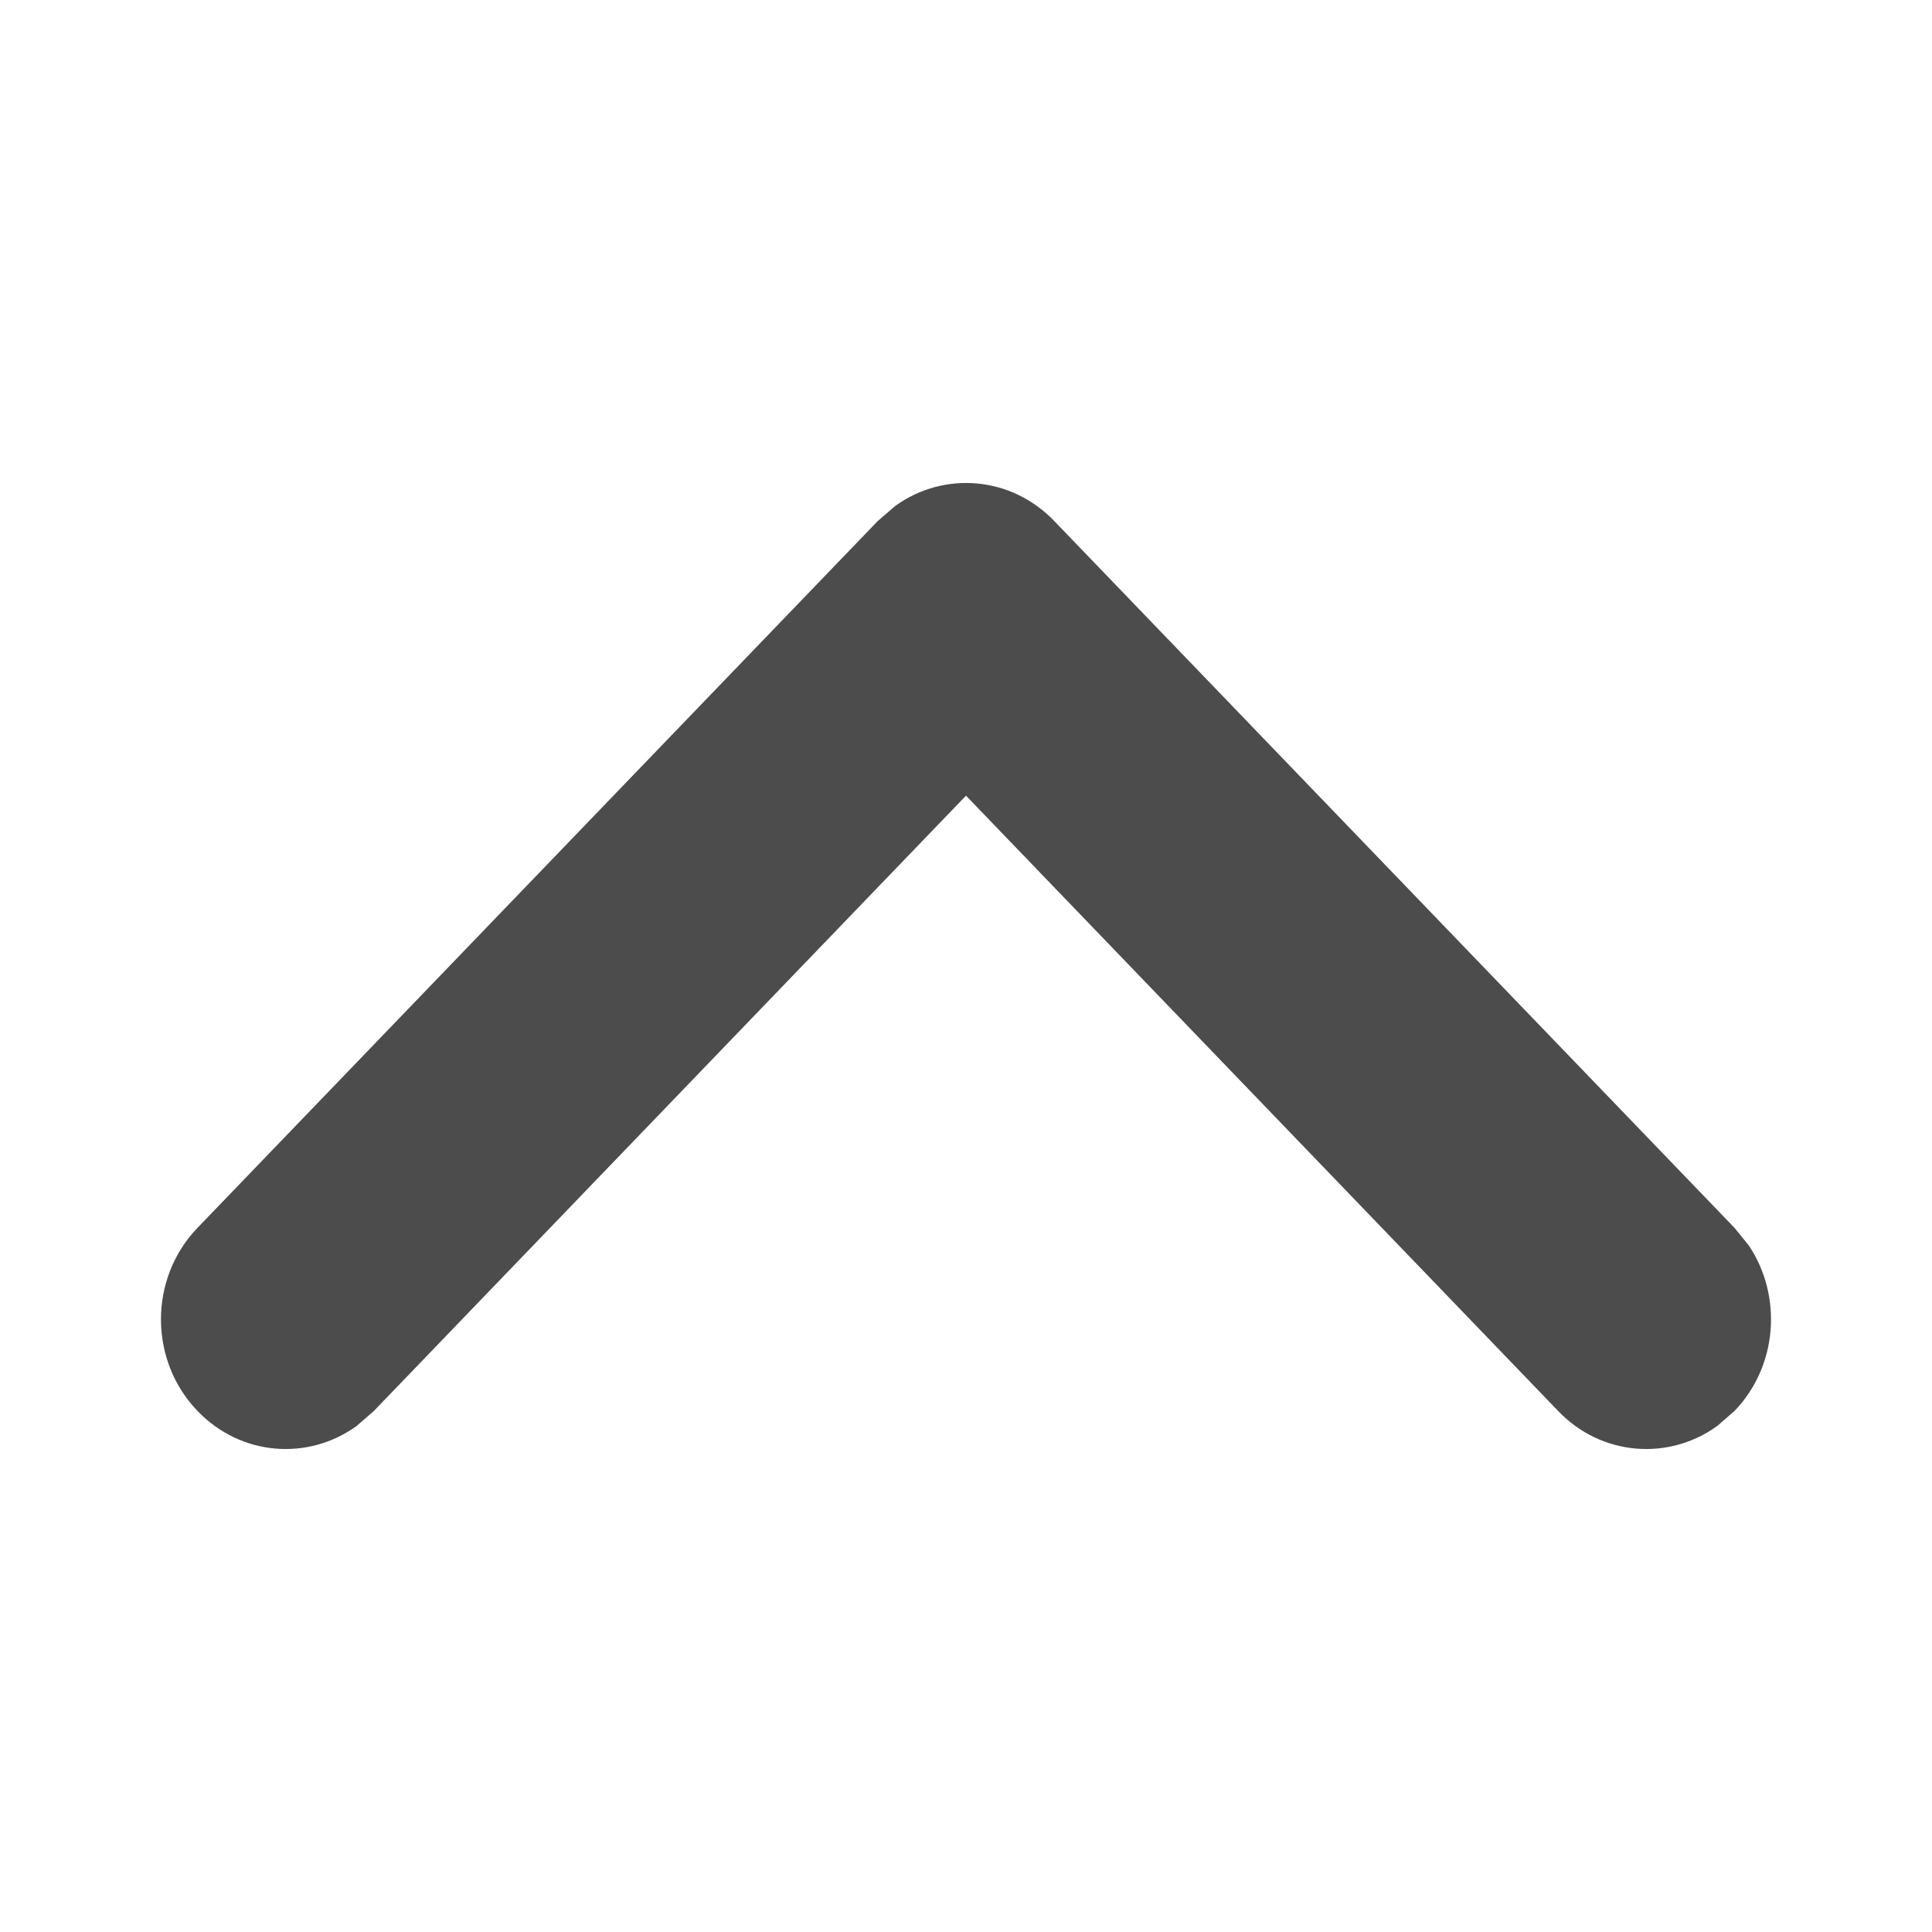 <?xml version="1.0" encoding="UTF-8"?>
<svg width="12px" height="12px" viewBox="0 0 12 12" version="1.1" xmlns="http://www.w3.org/2000/svg" xmlns:xlink="http://www.w3.org/1999/xlink">
    <title>arrow_up</title>
    <g id="arrow_up" stroke="none" stroke-width="1" fill="none" fill-rule="evenodd" fill-opacity="0.7">
        <g id="ICON-/-Arrow-/-Ordinary-/-Down-/-Dark" transform="translate(1, 3)" fill="#000000" fill-rule="nonzero">
            <path d="M6.626,-1.773 C6.94,-2.076 7.45,-2.076 7.764,-1.773 C8.044,-1.504 8.075,-1.087 7.857,-0.785 L7.764,-0.678 L3.942,3 L7.764,6.678 C8.044,6.946 8.075,7.364 7.857,7.666 L7.764,7.773 C7.485,8.042 7.051,8.072 6.737,7.863 L6.626,7.773 L2.236,3.548 C1.956,3.279 1.925,2.861 2.143,2.56 L2.236,2.452 L6.626,-1.773 Z" id="arrow" transform="translate(5, 3) scale(-1, 1) rotate(90) translate(-5, -3)"></path>
        </g>
    </g>
</svg>